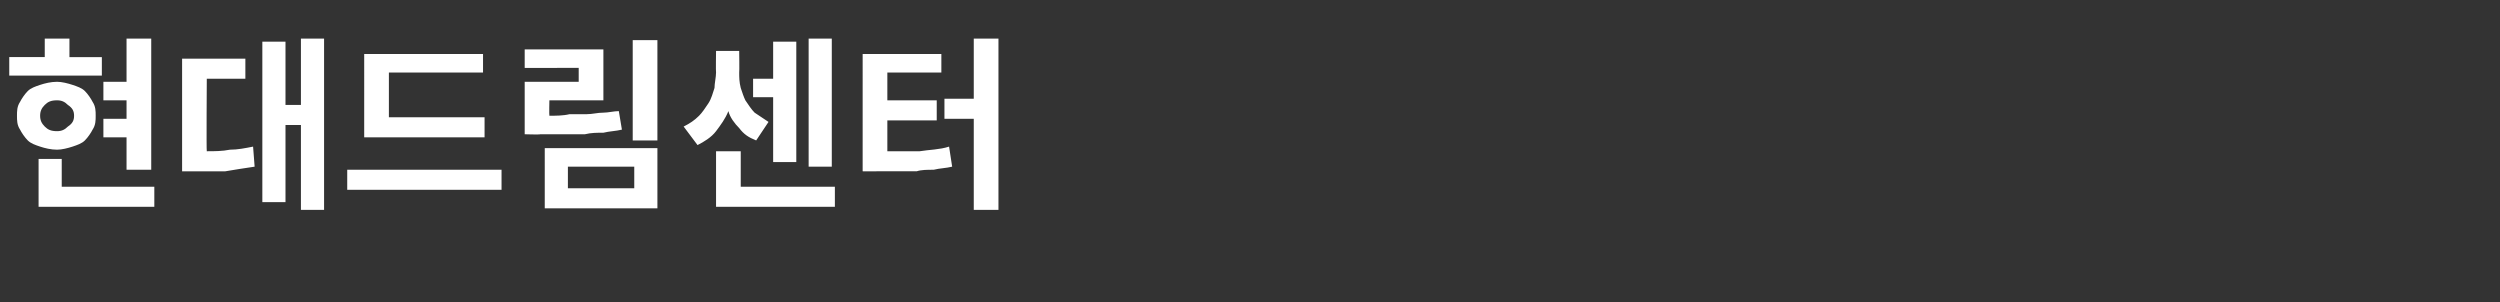 <?xml version="1.0" standalone="no"?><!DOCTYPE svg PUBLIC "-//W3C//DTD SVG 1.1//EN" "http://www.w3.org/Graphics/SVG/1.1/DTD/svg11.dtd"><svg xmlns="http://www.w3.org/2000/svg" version="1.1" width="162px" height="19.6px" viewBox="0 -2 162 19.6" style="top:-2px"><rect x="0" y="-2" width="162" height="19.6" fill="#333333" stroke="none"/><desc>현대드림센터</desc><defs/><g id="Polygon114624"><path d="m6.6 1.7v1.2h-6V1.7h2.3V.5h1.6v1.2h2.1zM8.2 9V6.9H6.7V5.7h1.5V4.5H6.7V3.3h1.5V.5h1.6v8.5H8.2zm-2-3.5c0 .3 0 .6-.2.9c-.1.2-.3.5-.5.7c-.2.2-.5.3-.8.4c-.3.1-.7.2-1 .2c-.4 0-.8-.1-1.1-.2c-.3-.1-.6-.2-.8-.4c-.2-.2-.4-.5-.5-.7c-.2-.3-.2-.6-.2-.9c0-.3 0-.6.2-.9c.1-.2.3-.5.5-.7c.2-.2.5-.3.8-.4c.3-.1.7-.2 1.1-.2c.3 0 .7.1 1 .2c.3.1.6.2.8.4c.2.2.4.5.5.7c.2.3.2.6.2.9zm-3.6 0c0 .3.1.5.3.7c.2.2.4.3.8.3c.3 0 .5-.1.7-.3c.3-.2.4-.4.4-.7c0-.3-.1-.5-.4-.7c-.2-.2-.4-.3-.7-.3c-.4 0-.6.1-.8.3c-.2.2-.3.4-.3.7zM4 10.1h6v1.3H2.5V8.3h1.5v1.8zM19.5.5h1.5v11.1h-1.5V6.1h-1v5H17V.7h1.5v4.1h1V.5zm-6.1 2.6s-.03 4.7 0 4.7c.5 0 1 0 1.5-.1c.5 0 1-.1 1.5-.2l.1 1.3c-.7.1-1.3.2-1.9.3h-2.8V1.8h4.1v1.3h-2.5zm18 2.5v1.3h-7.8V1.5h7.7v1.2h-6.1v2.9h6.2zM22.5 9h10v1.3h-10V9zM41 .6h1.6v6.5H41V.6zm-.9 4.6l.2 1.2c-.4.1-.8.1-1.2.2c-.4 0-.8 0-1.2.1H35c-.01.03-1 0-1 0V3.3h3.5v-.9H34V1.2h5.1v3.3h-3.5s-.02.96 0 1c.4 0 .9 0 1.3-.1h1.1c.4 0 .7-.1 1.1-.1c.3 0 .7-.1 1-.1zm-4.8 6.3V7.6h7.3v3.9h-7.3zm1.5-2.7v1.4h4.3V8.8h-4.3zM53.9.5v8.3h-1.5V.5h1.5zm-3.8 8V4.3h-1.3V3.1h1.3V.7h1.5v7.8h-1.5zm-.3-2.6L49 7.1c-.5-.2-.8-.4-1.1-.8c-.3-.3-.6-.7-.7-1.1c-.2.5-.5.9-.8 1.3c-.3.4-.8.7-1.2.9l-.9-1.2c.4-.2.7-.4 1-.7c.2-.2.4-.5.6-.8c.2-.3.3-.7.4-1c0-.3.1-.7.1-1c-.02 0 0-1.4 0-1.4h1.5s.02 1.4 0 1.4c0 .3 0 .6.1 1c.1.3.2.6.3.8c.2.3.4.6.6.8l.9.6zM48 10.1h6.1v1.3h-7.7V7.8h1.6v2.3zM63.1.5h1.6v11.1h-1.6V5.7h-1.9V4.4h1.9V.5zm-5.6 5.3v2h2.1c.6-.1 1.3-.1 1.9-.3l.2 1.3c-.4.1-.8.1-1.2.2c-.4 0-.8 0-1.1.1h-2.6c.02.01-.9 0-.9 0V1.5h5.1v1.2h-3.5v1.8h3.2v1.3h-3.2z" stroke="none" fill="#fff"/></g></svg>